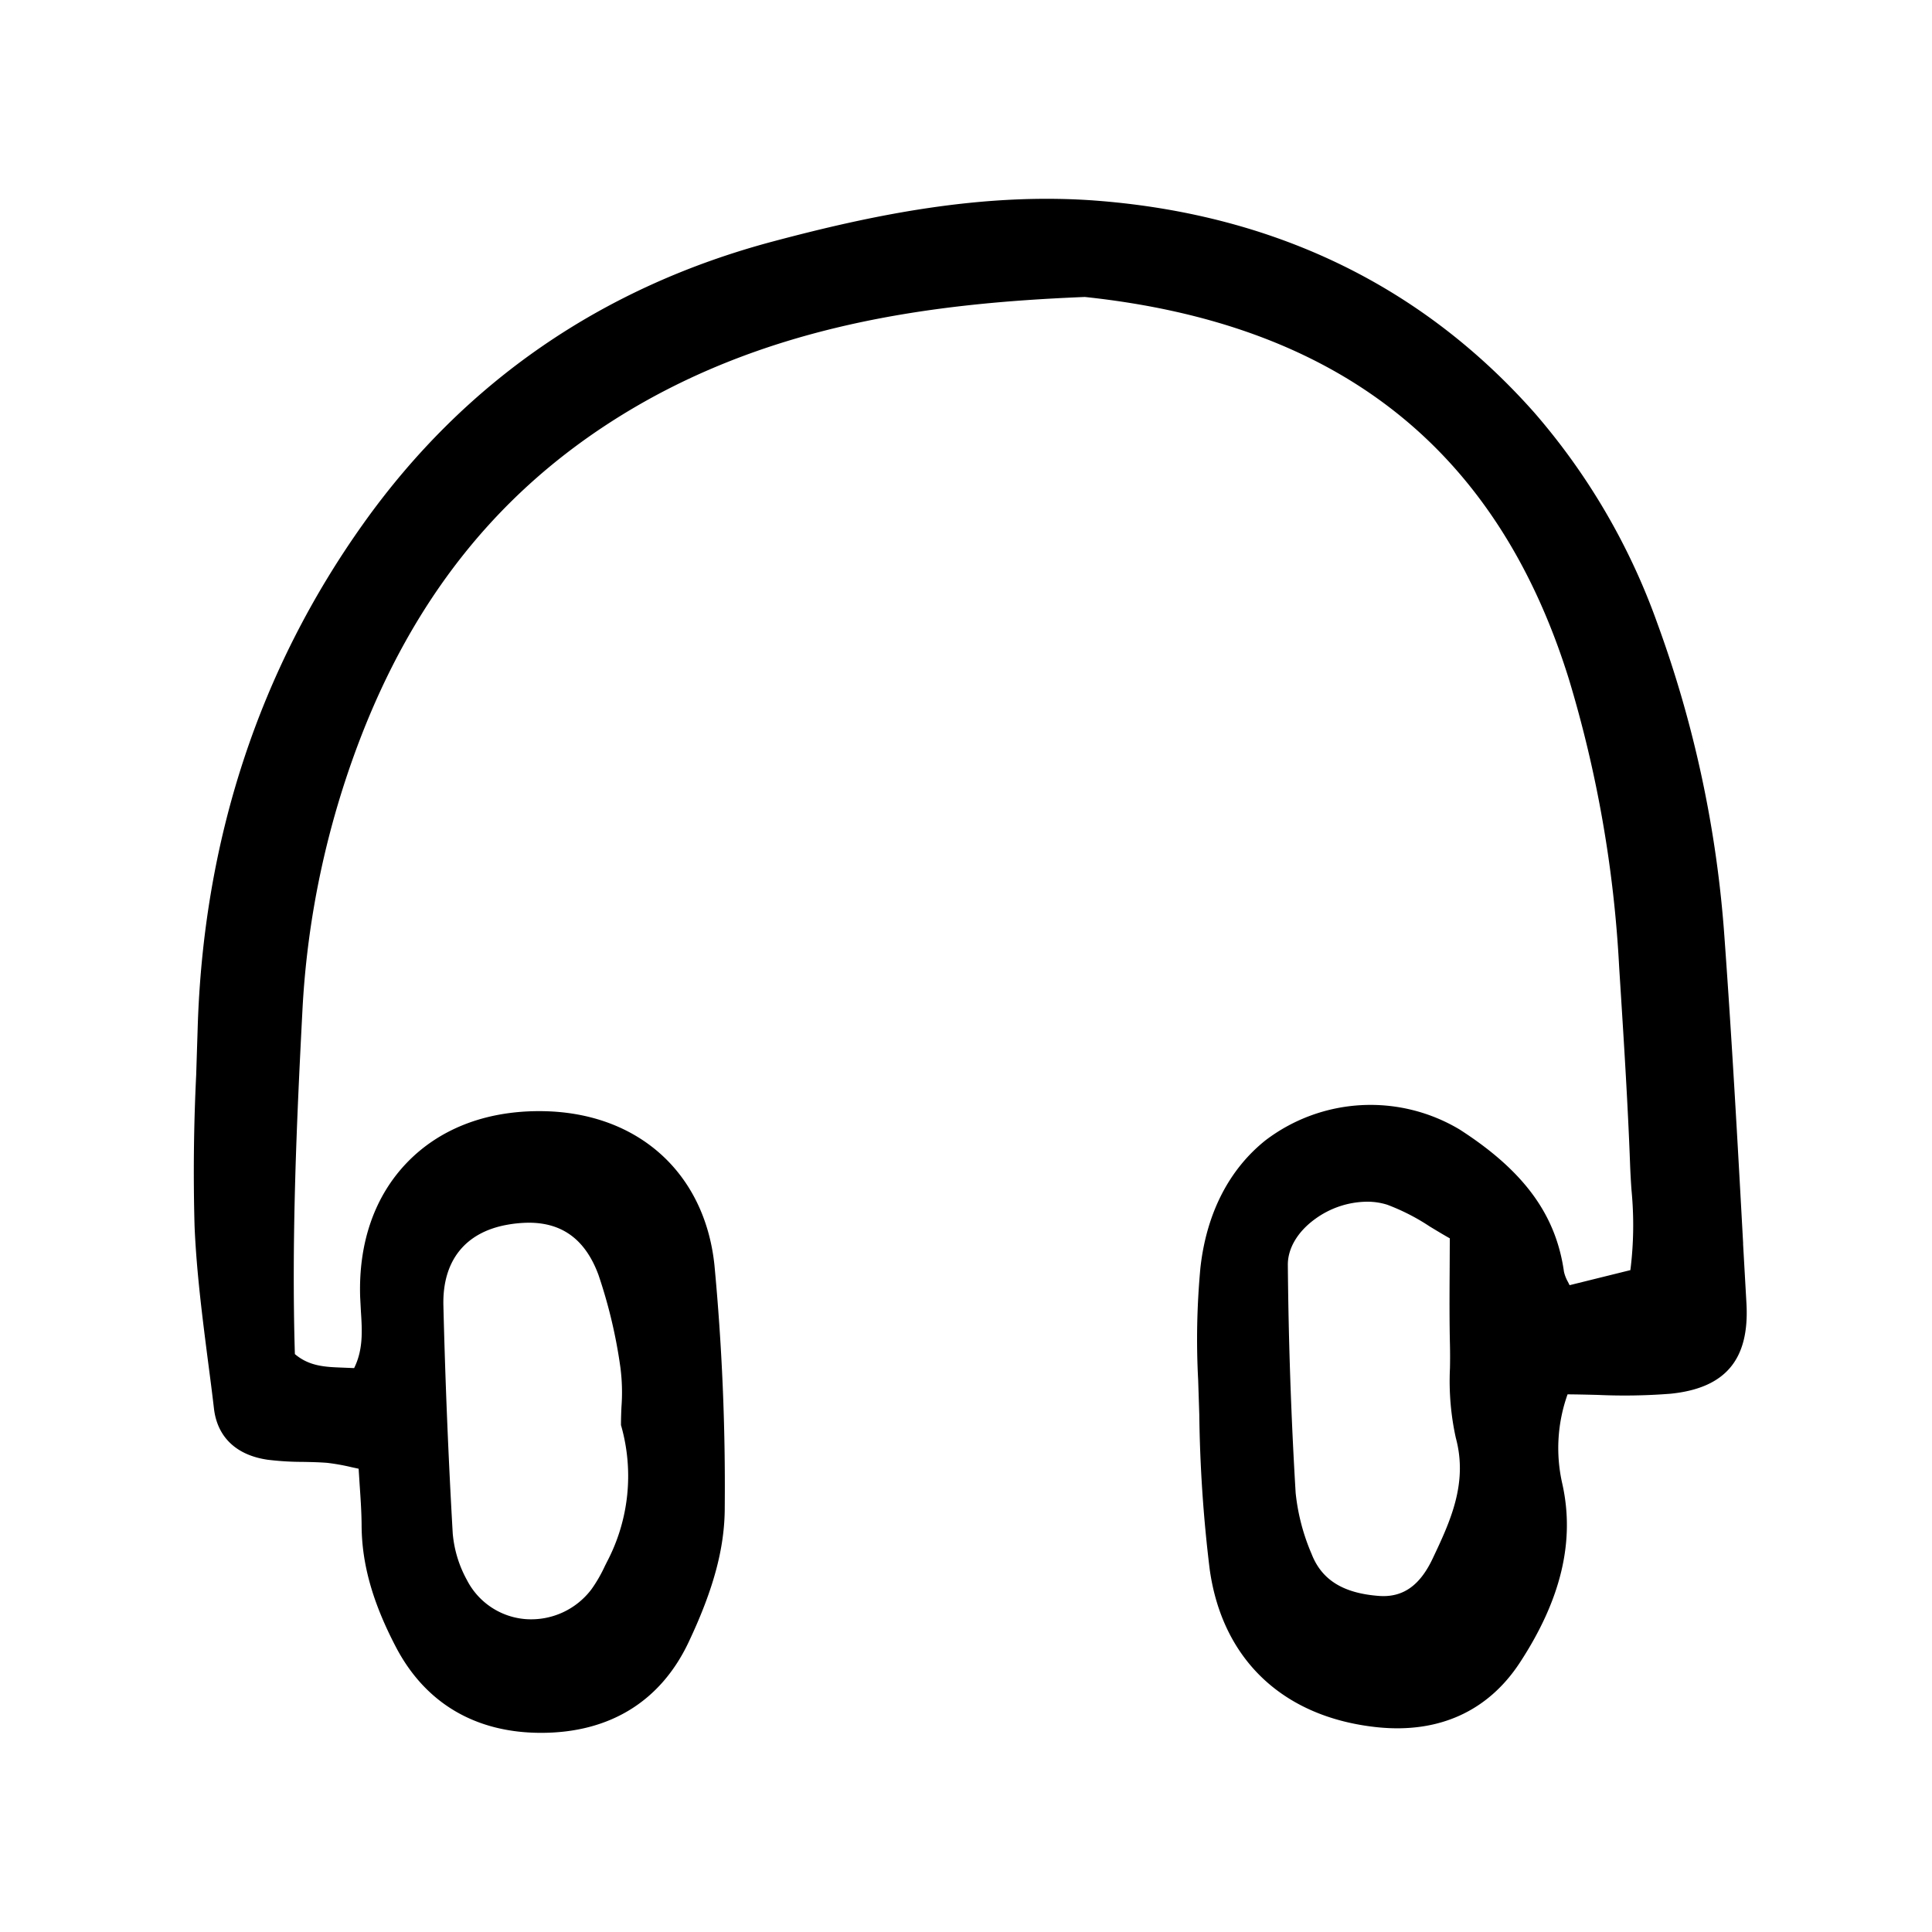 <svg width="46" height="46" fill="currentColor" viewBox="0 0 24 24" xmlns="http://www.w3.org/2000/svg">
  <path d="M21.654 15.449c-.068-1.247-.14-2.537-.232-3.804a14.262 14.262 0 0 0-.835-3.905 8.18 8.18 0 0 0-1.525-2.612c-1.388-1.567-3.205-2.453-5.4-2.632-1.458-.119-2.864.186-4.047.5-2.128.564-3.844 1.744-5.1 3.507-1.3 1.824-1.992 3.94-2.06 6.286l-.018.566a24.68 24.68 0 0 0-.02 1.878c.024.567.098 1.14.169 1.693.025.191.05.382.072.573.042.355.28.58.671.635.142.017.284.026.427.026.102.002.207.004.308.012.102.012.203.03.303.054l.088.019.013.203c.012.174.023.339.024.5.002.48.137.958.424 1.508.363.697.984 1.067 1.796 1.07h.01c.85 0 1.485-.39 1.833-1.128.31-.656.448-1.172.448-1.672a29.19 29.19 0 0 0-.128-3.011C8.752 14.55 7.9 13.803 6.7 13.803h-.02c-.664.004-1.226.226-1.625.64-.402.418-.603.995-.581 1.67l.009.172c.016.246.03.48-.084.71l-.146-.006c-.21-.008-.41-.015-.59-.168-.043-1.434.022-2.887.093-4.253.058-1.157.3-2.298.714-3.38.658-1.716 1.665-3 3.08-3.922 1.925-1.254 4.076-1.501 5.926-1.577 3.157.335 5.125 1.89 6.015 4.753a15.08 15.08 0 0 1 .623 3.576l.017.267c.045.71.091 1.444.118 2.167.004.11.01.22.018.33.032.332.028.666-.014.996l-.755.187-.02-.04a.47.47 0 0 1-.05-.128c-.1-.71-.5-1.254-1.296-1.766a2.156 2.156 0 0 0-2.411.134c-.455.363-.734.91-.809 1.583-.043.463-.053.93-.028 1.394l.014.432c.008.644.051 1.287.13 1.926.159 1.124.92 1.837 2.087 1.957.76.077 1.37-.2 1.765-.803.513-.784.686-1.51.528-2.22a1.985 1.985 0 0 1 .065-1.113c.127.001.25.004.373.007.303.014.607.009.91-.015.68-.07.978-.426.939-1.122l-.042-.742ZM7.72 17.477a5.001 5.001 0 0 0-.006.214c0 .008 0 .015.003.022a2.29 2.29 0 0 1-.178 1.691l-.024.048c-.047.102-.103.2-.168.291a.938.938 0 0 1-.82.37.897.897 0 0 1-.727-.486 1.456 1.456 0 0 1-.176-.578 86.406 86.406 0 0 1-.116-2.833c-.013-.553.27-.909.795-1.002.088-.016.177-.024.266-.025.42 0 .704.213.865.647.128.377.22.765.274 1.16.02.159.024.32.012.48Zm10.292-.763c.002.093.002.187 0 .282-.014.29.01.583.073.867.152.563-.07 1.038-.287 1.496-.16.34-.373.489-.671.466-.444-.034-.71-.2-.835-.524a2.58 2.58 0 0 1-.197-.756 55.188 55.188 0 0 1-.097-2.833c-.001-.204.121-.411.337-.568.187-.137.412-.213.644-.216a.821.821 0 0 1 .255.038c.185.07.362.16.527.27.08.048.161.098.249.147l-.002.415c-.002.318-.003.62.004.916Z"></path>
</svg>